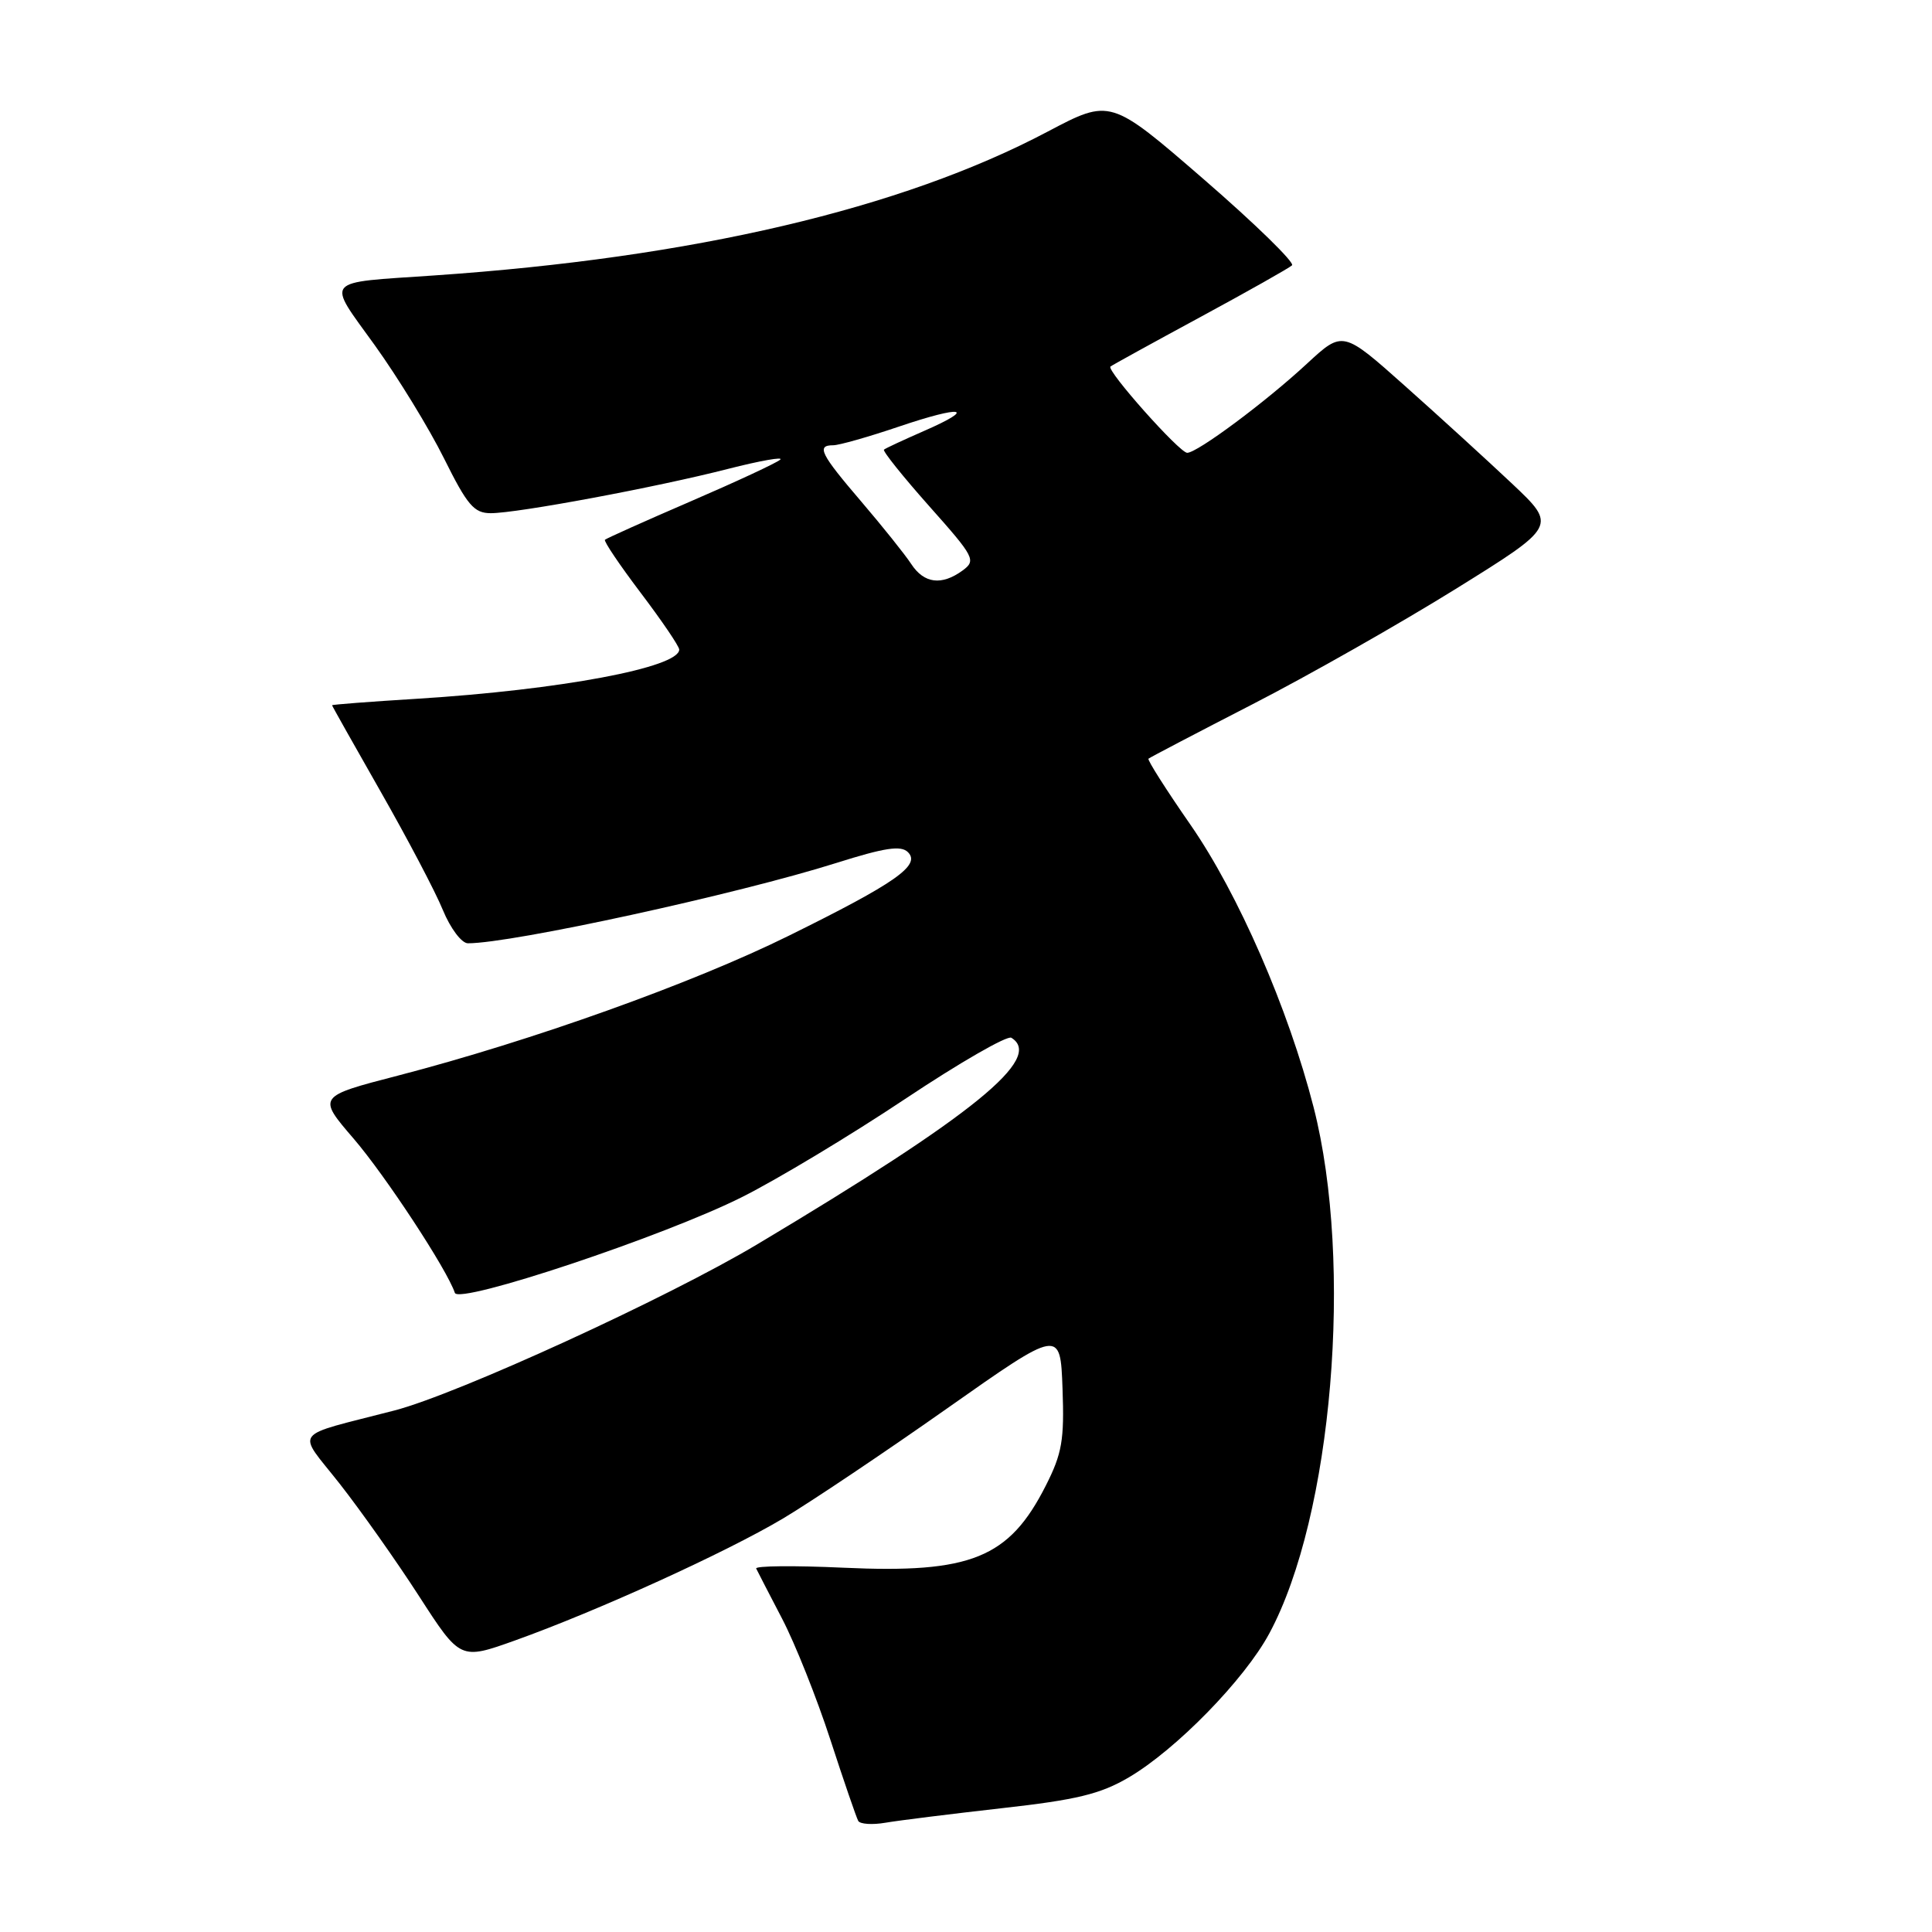 <?xml version="1.0" encoding="UTF-8" standalone="no"?>
<!DOCTYPE svg PUBLIC "-//W3C//DTD SVG 1.1//EN" "http://www.w3.org/Graphics/SVG/1.1/DTD/svg11.dtd" >
<svg xmlns="http://www.w3.org/2000/svg" xmlns:xlink="http://www.w3.org/1999/xlink" version="1.1" viewBox="0 0 256 256">
 <g >
 <path fill="currentColor"
d=" M 132.71 239.60 C 142.65 238.49 145.79 237.73 149.56 235.52 C 155.83 231.84 164.90 222.56 168.19 216.44 C 176.55 200.92 179.36 167.45 174.06 146.72 C 170.71 133.64 164.09 118.45 157.76 109.31 C 154.51 104.63 152.00 100.68 152.18 100.53 C 152.36 100.37 158.57 97.12 166.00 93.30 C 173.43 89.48 185.53 82.61 192.90 78.03 C 206.30 69.70 206.30 69.70 200.37 64.10 C 197.10 61.02 190.72 55.19 186.18 51.15 C 177.93 43.80 177.93 43.80 173.21 48.16 C 167.74 53.24 158.65 60.00 157.31 60.00 C 156.29 60.00 146.57 49.07 147.14 48.57 C 147.34 48.40 152.68 45.46 159.00 42.04 C 165.32 38.62 170.81 35.52 171.20 35.16 C 171.58 34.80 166.33 29.67 159.52 23.77 C 147.14 13.05 147.14 13.05 138.82 17.44 C 119.48 27.67 91.79 34.16 57.50 36.50 C 42.63 37.52 43.23 36.81 49.67 45.76 C 52.73 50.02 56.86 56.76 58.84 60.75 C 61.92 66.95 62.81 68.00 65.03 68.00 C 68.57 68.00 86.97 64.57 96.47 62.13 C 100.75 61.04 103.87 60.49 103.38 60.91 C 102.90 61.34 97.55 63.83 91.50 66.44 C 85.45 69.05 80.35 71.34 80.16 71.52 C 79.97 71.70 82.11 74.87 84.91 78.57 C 87.71 82.27 90.00 85.64 90.00 86.07 C 90.00 88.45 74.21 91.41 55.25 92.59 C 49.06 92.97 44.00 93.36 44.00 93.45 C 44.00 93.54 46.90 98.68 50.43 104.88 C 53.97 111.09 57.69 118.15 58.68 120.58 C 59.69 123.03 61.17 124.99 62.00 124.99 C 67.84 125.00 97.72 118.48 110.81 114.35 C 117.24 112.32 119.39 111.99 120.31 112.92 C 122.04 114.65 118.68 117.00 104.50 124.00 C 91.75 130.30 70.45 137.92 52.78 142.51 C 42.05 145.29 42.05 145.29 46.87 150.89 C 51.09 155.81 59.24 168.22 60.27 171.31 C 60.79 172.88 87.98 163.81 98.34 158.61 C 103.02 156.26 112.73 150.42 119.93 145.62 C 127.13 140.82 133.47 137.17 134.01 137.51 C 138.34 140.18 129.05 147.73 100.37 164.86 C 88.46 171.98 60.60 184.74 52.25 186.90 C 38.44 190.48 39.29 189.33 45.00 196.59 C 47.80 200.16 52.55 206.88 55.54 211.52 C 60.99 219.96 60.99 219.96 68.24 217.37 C 79.16 213.46 96.19 205.71 103.77 201.20 C 107.47 198.99 117.25 192.43 125.50 186.62 C 140.50 176.06 140.50 176.06 140.79 183.99 C 141.04 190.81 140.73 192.60 138.57 196.86 C 133.71 206.46 128.65 208.51 111.76 207.73 C 105.24 207.43 100.03 207.48 100.20 207.84 C 100.37 208.20 101.92 211.20 103.64 214.50 C 105.36 217.80 108.23 225.00 110.02 230.50 C 111.81 236.00 113.48 240.85 113.72 241.28 C 113.96 241.71 115.58 241.82 117.33 241.52 C 119.07 241.22 126.00 240.36 132.71 239.60 Z  M 120.74 74.73 C 119.93 73.49 116.95 69.77 114.14 66.48 C 108.72 60.15 108.14 59.00 110.40 59.00 C 111.18 59.00 115.09 57.89 119.10 56.53 C 127.58 53.66 129.53 54.01 122.40 57.12 C 119.71 58.30 117.33 59.40 117.13 59.58 C 116.93 59.76 119.62 63.12 123.11 67.05 C 129.15 73.84 129.37 74.26 127.54 75.60 C 124.77 77.62 122.44 77.33 120.74 74.73 Z "/>
</g>
</svg>